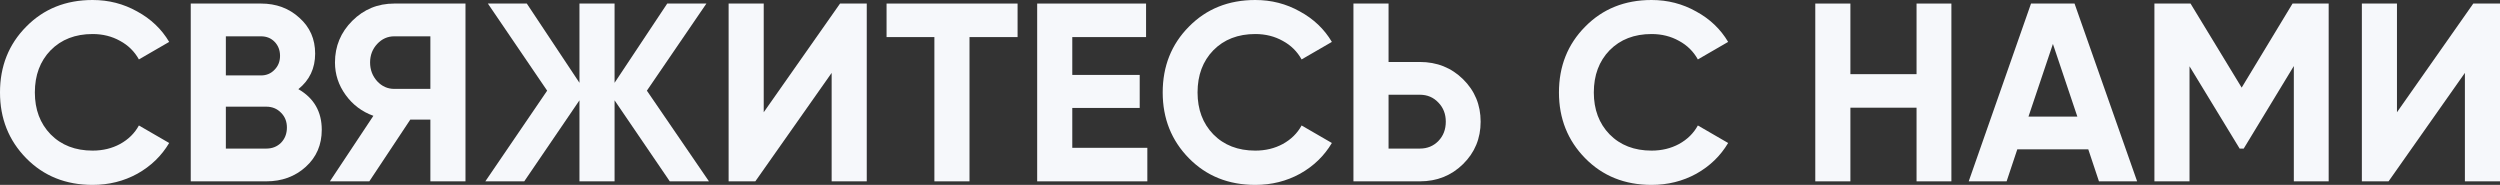 <svg width="1920" height="142" viewBox="0 0 1920 142" fill="none" xmlns="http://www.w3.org/2000/svg">
<rect x="0" y="0" width="1920" height="142" fill="#333333" stroke="none"/>
<path d="M71.119 142C50.539 142 33.54 135.173 20.124 121.519C6.708 107.865 0 91.026 0 71C0 50.844 6.708 34.005 20.124 20.481C33.54 6.827 50.539 0 71.119 0C83.493 0 94.89 2.926 105.31 8.777C115.861 14.499 124.067 22.301 129.928 32.184L106.678 45.643C103.291 39.531 98.472 34.785 92.22 31.404C85.968 27.893 78.934 26.137 71.119 26.137C57.833 26.137 47.087 30.299 38.881 38.621C30.805 46.943 26.767 57.736 26.767 71C26.767 84.134 30.805 94.862 38.881 103.184C47.087 111.506 57.833 115.668 71.119 115.668C78.934 115.668 85.968 113.977 92.22 110.596C98.602 107.085 103.422 102.339 106.678 96.357L129.928 109.816C124.067 119.699 115.926 127.566 105.506 133.418C95.085 139.139 83.623 142 71.119 142Z" fill="#F6F8FB"/>
<path d="M229.138 68.464C241.121 75.356 247.113 85.759 247.113 99.673C247.113 111.246 243.01 120.739 234.804 128.151C226.598 135.563 216.503 139.269 204.52 139.269H146.491V2.731H200.417C212.139 2.731 221.974 6.372 229.919 13.654C237.995 20.806 242.033 29.973 242.033 41.157C242.033 52.47 237.734 61.572 229.138 68.464ZM200.417 27.893H173.454V57.931H200.417C204.585 57.931 208.037 56.501 210.772 53.64C213.637 50.779 215.07 47.203 215.07 42.912C215.07 38.621 213.703 35.045 210.967 32.184C208.232 29.323 204.715 27.893 200.417 27.893ZM204.52 114.107C209.079 114.107 212.856 112.612 215.852 109.621C218.848 106.5 220.346 102.599 220.346 97.918C220.346 93.366 218.848 89.595 215.852 86.604C212.856 83.484 209.079 81.923 204.52 81.923H173.454V114.107H204.52Z" fill="#F6F8FB"/>
<path d="M357.491 2.731V139.269H330.528V91.871H315.093L283.637 139.269H253.353L286.763 88.945C278.036 85.824 270.937 80.493 265.466 72.951C259.996 65.408 257.26 57.086 257.26 47.983C257.26 35.5 261.689 24.837 270.546 15.995C279.403 7.152 290.149 2.731 302.784 2.731H357.491ZM302.784 68.269H330.528V27.893H302.784C297.704 27.893 293.341 29.843 289.694 33.745C286.046 37.646 284.223 42.392 284.223 47.983C284.223 53.575 286.046 58.386 289.694 62.418C293.341 66.319 297.704 68.269 302.784 68.269Z" fill="#F6F8FB"/>
<path d="M544.475 139.269H514.386L471.989 77.047V139.269H445.026V77.047L402.628 139.269H372.735L420.213 69.635L374.689 2.731H404.582L445.026 63.588V2.731H471.989V63.588L512.432 2.731H542.521L496.802 69.635L544.475 139.269Z" fill="#F6F8FB"/>
<path d="M638.707 139.269V55.981L580.092 139.269H559.577V2.731H586.54V86.214L645.154 2.731H665.669V139.269H638.707Z" fill="#F6F8FB"/>
<path d="M781.501 2.731V28.478H744.574V139.269H717.612V28.478H680.88V2.731H781.501Z" fill="#F6F8FB"/>
<path d="M823.516 113.522H881.153V139.269H796.553V2.731H880.176V28.478H823.516V57.541H875.292V82.898H823.516V113.522Z" fill="#F6F8FB"/>
<path d="M964.071 142C943.491 142 926.493 135.173 913.076 121.519C899.66 107.865 892.952 91.026 892.952 71C892.952 50.844 899.66 34.005 913.076 20.481C926.493 6.827 943.491 0 964.071 0C976.445 0 987.842 2.926 998.263 8.777C1008.81 14.499 1017.02 22.301 1022.88 32.184L999.63 45.643C996.244 39.531 991.424 34.785 985.172 31.404C978.92 27.893 971.886 26.137 964.071 26.137C950.785 26.137 940.039 30.299 931.833 38.621C923.757 46.943 919.719 57.736 919.719 71C919.719 84.134 923.757 94.862 931.833 103.184C940.039 111.506 950.785 115.668 964.071 115.668C971.886 115.668 978.92 113.977 985.172 110.596C991.555 107.085 996.374 102.339 999.63 96.357L1022.88 109.816C1017.02 119.699 1008.88 127.566 998.458 133.418C988.038 139.139 976.575 142 964.071 142Z" fill="#F6F8FB"/>
<path d="M1090.44 47.593C1103.59 47.593 1114.67 52.015 1123.65 60.857C1132.64 69.7 1137.13 80.558 1137.13 93.431C1137.13 106.305 1132.64 117.163 1123.65 126.005C1114.67 134.848 1103.59 139.269 1090.44 139.269H1039.44V2.731H1066.41V47.593H1090.44ZM1090.44 114.107C1096.17 114.107 1100.92 112.157 1104.7 108.256C1108.48 104.354 1110.37 99.413 1110.37 93.431C1110.37 87.58 1108.48 82.703 1104.7 78.802C1100.92 74.771 1096.17 72.755 1090.44 72.755H1066.41V114.107H1090.44Z" fill="#F6F8FB"/>
<path d="M1268.4 142C1247.82 142 1230.82 135.173 1217.41 121.519C1203.99 107.865 1197.28 91.026 1197.28 71C1197.28 50.844 1203.99 34.005 1217.41 20.481C1230.82 6.827 1247.82 0 1268.4 0C1280.77 0 1292.17 2.926 1302.59 8.777C1313.14 14.499 1321.35 22.301 1327.21 32.184L1303.96 45.643C1300.57 39.531 1295.75 34.785 1289.5 31.404C1283.25 27.893 1276.21 26.137 1268.4 26.137C1255.11 26.137 1244.37 30.299 1236.16 38.621C1228.09 46.943 1224.05 57.736 1224.05 71C1224.05 84.134 1228.09 94.862 1236.16 103.184C1244.37 111.506 1255.11 115.668 1268.4 115.668C1276.21 115.668 1283.25 113.977 1289.5 110.596C1295.88 107.085 1300.7 102.339 1303.96 96.357L1327.21 109.816C1321.35 119.699 1313.21 127.566 1302.79 133.418C1292.37 139.139 1280.9 142 1268.4 142Z" fill="#F6F8FB"/>
<path d="M1471.91 2.731H1498.67V139.269H1471.91V82.703H1421.11V139.269H1394.14V2.731H1421.11V56.956H1471.91V2.731Z" fill="#F6F8FB"/>
<path d="M1612 139.269L1603.8 114.692H1549.28L1541.08 139.269H1511.97L1559.83 2.731H1593.25L1641.31 139.269H1612ZM1557.88 89.53H1595.39L1576.64 33.745L1557.88 89.53Z" fill="#F6F8FB"/>
<path d="M1788.42 2.731V139.269H1761.66V50.714L1723.17 114.107H1720.04L1681.55 50.909V139.269H1654.59V2.731H1682.33L1721.6 67.294L1760.68 2.731H1788.42Z" fill="#F6F8FB"/>
<path d="M1893.04 139.269V55.981L1834.42 139.269H1813.91V2.731H1840.87V86.214L1899.48 2.731H1920V139.269H1893.04Z" fill="#F6F8FB"/>
</svg>
